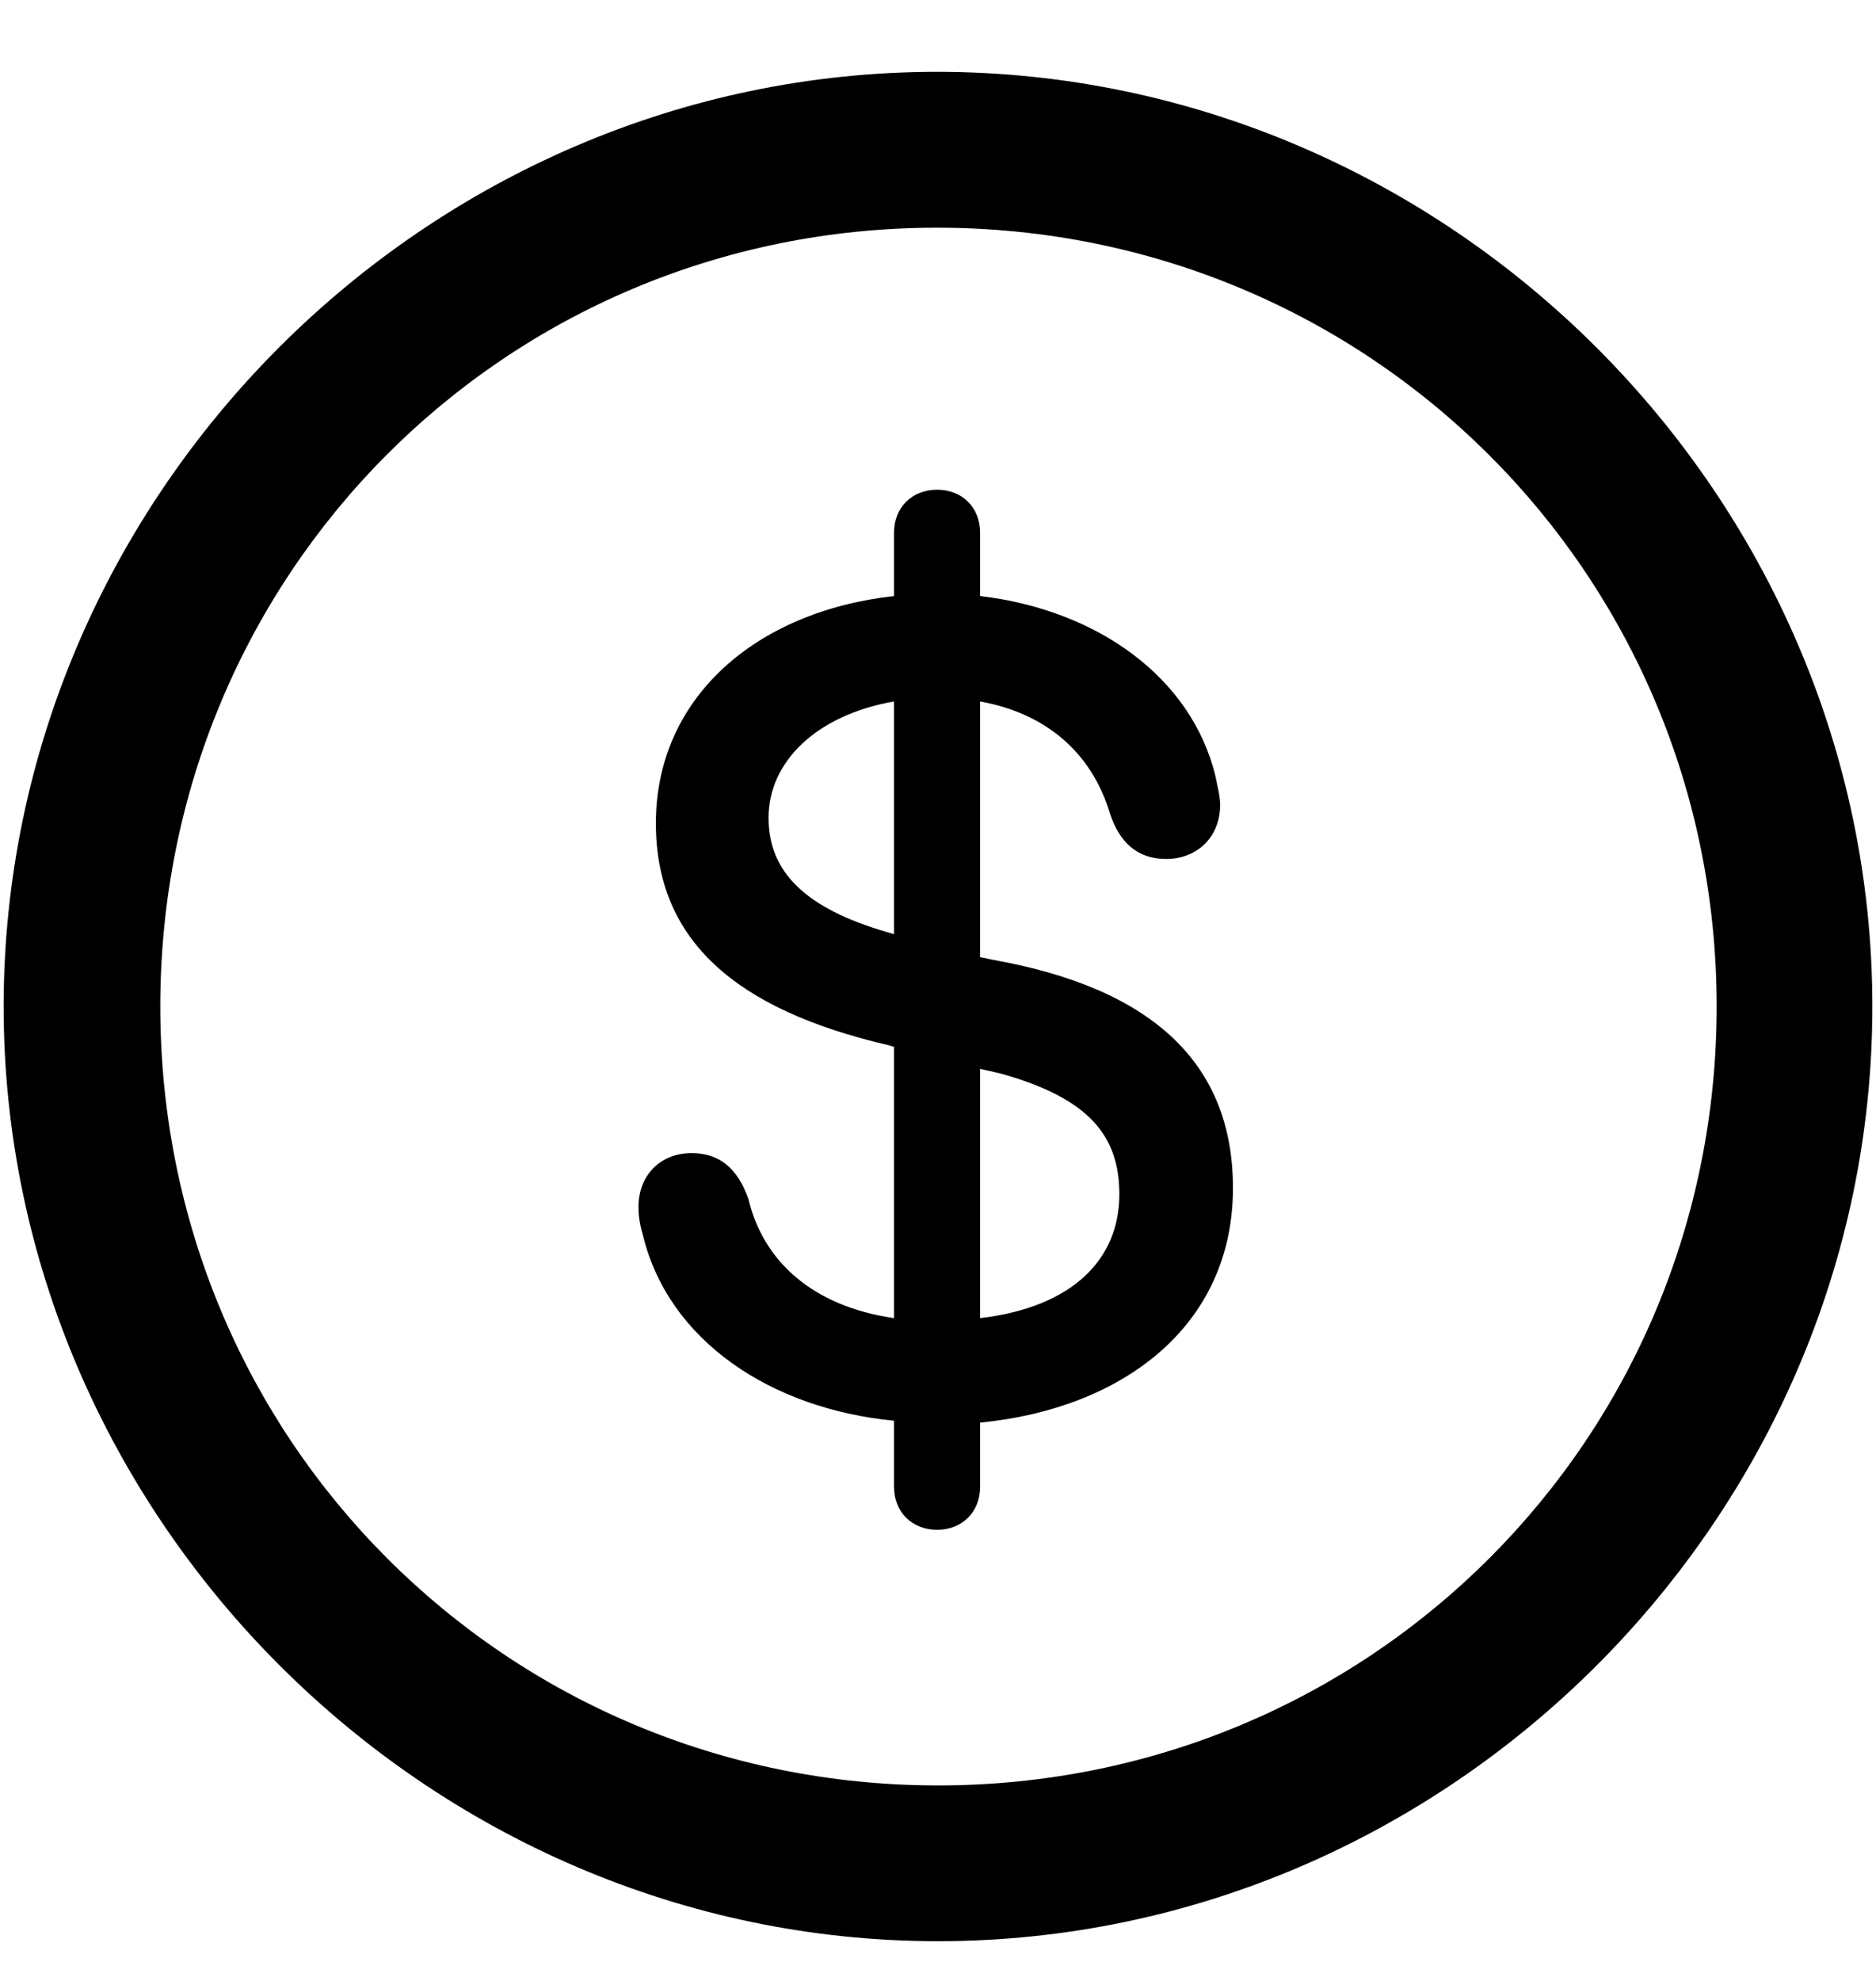 <svg width="18" height="19" viewBox="0 0 18 19" fill="none" xmlns="http://www.w3.org/2000/svg">
    <path d="M9 18.619C4.104 18.619 0.035 14.55 0.035 9.654C0.035 4.75 4.096 0.689 8.991 0.689C13.896 0.689 17.965 4.75 17.965 9.654C17.965 14.55 13.904 18.619 9 18.619ZM9 17.125C13.148 17.125 16.471 13.803 16.471 9.654C16.471 5.506 13.14 2.184 8.991 2.184C4.843 2.184 1.538 5.506 1.538 9.654C1.538 13.803 4.852 17.125 9 17.125ZM8.991 14.673C8.754 14.673 8.578 14.506 8.578 14.26V13.627C7.4 13.513 6.416 12.862 6.17 11.852C6.144 11.764 6.126 11.676 6.126 11.579C6.126 11.271 6.337 11.06 6.636 11.06C6.899 11.06 7.075 11.201 7.181 11.5C7.321 12.089 7.787 12.528 8.578 12.643V10.041L8.517 10.023C7.049 9.681 6.293 9.013 6.293 7.896C6.293 6.701 7.242 5.866 8.578 5.717V5.11C8.578 4.864 8.754 4.697 8.991 4.697C9.229 4.697 9.404 4.864 9.404 5.11V5.717C10.529 5.849 11.435 6.499 11.663 7.448C11.681 7.545 11.707 7.633 11.707 7.721C11.707 8.028 11.487 8.239 11.188 8.239C10.907 8.239 10.74 8.072 10.652 7.809C10.477 7.22 10.037 6.842 9.404 6.728V9.18L9.527 9.206C11.057 9.479 11.83 10.199 11.83 11.395C11.83 12.722 10.767 13.513 9.404 13.645V14.26C9.404 14.506 9.229 14.673 8.991 14.673ZM8.578 8.96V6.728C7.831 6.859 7.374 7.308 7.374 7.844C7.374 8.362 7.726 8.714 8.517 8.942L8.578 8.96ZM9.404 10.252V12.643C10.301 12.537 10.74 12.071 10.74 11.456C10.74 10.894 10.45 10.533 9.598 10.296L9.404 10.252Z" fill="black"/>
</svg>
